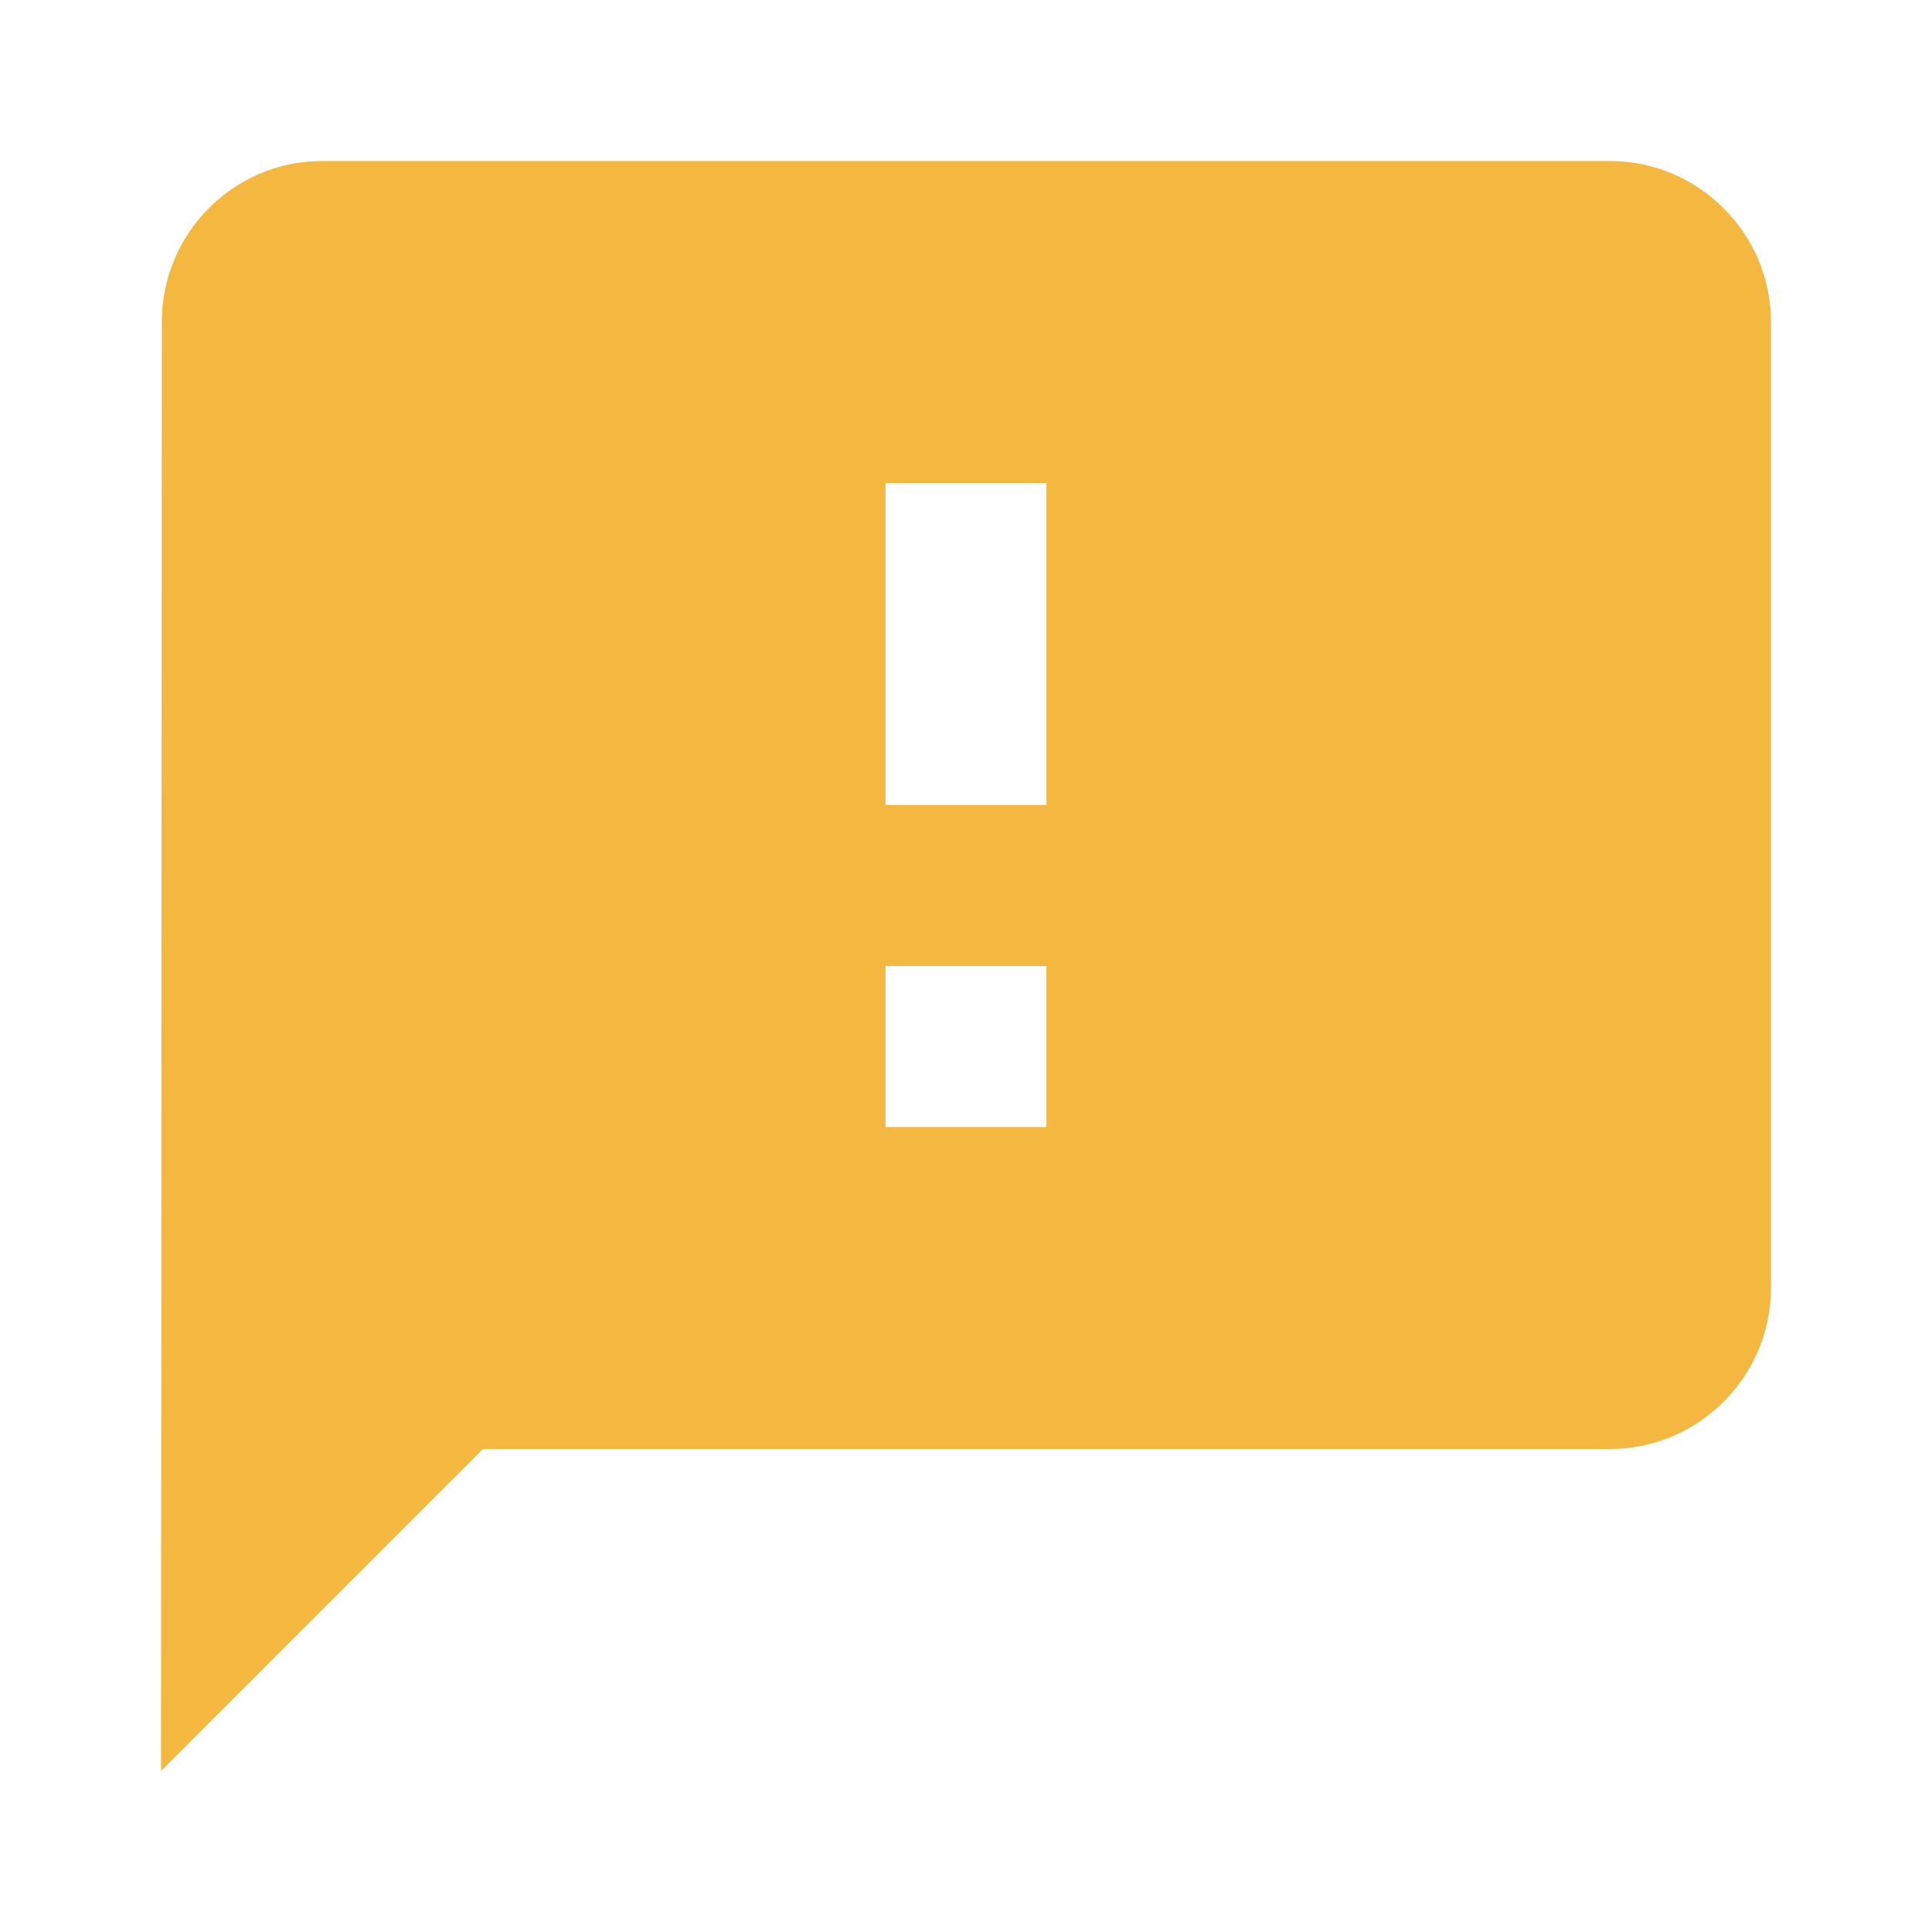 <svg width="20" height="20" viewBox="0 0 20 20" fill="none" xmlns="http://www.w3.org/2000/svg">
  <g clip-path="url(#clip0_13_1346)">
    <path
      d="M16.667 1.667H3.333C2.417 1.667 1.675 2.417 1.675 3.333L1.667 18.333L5 15H16.667C17.583 15 18.333 14.25 18.333 13.333V3.333C18.333 2.417 17.583 1.667 16.667 1.667ZM10.833 11.667H9.167V10H10.833V11.667ZM10.833 8.333H9.167V5H10.833V8.333Z"
      fill="#F4B740" />
  </g>
  <defs>
    <clipPath id="clip0_13_1346">
      <rect width="20" height="20" fill="white" />
    </clipPath>
  </defs>
</svg>